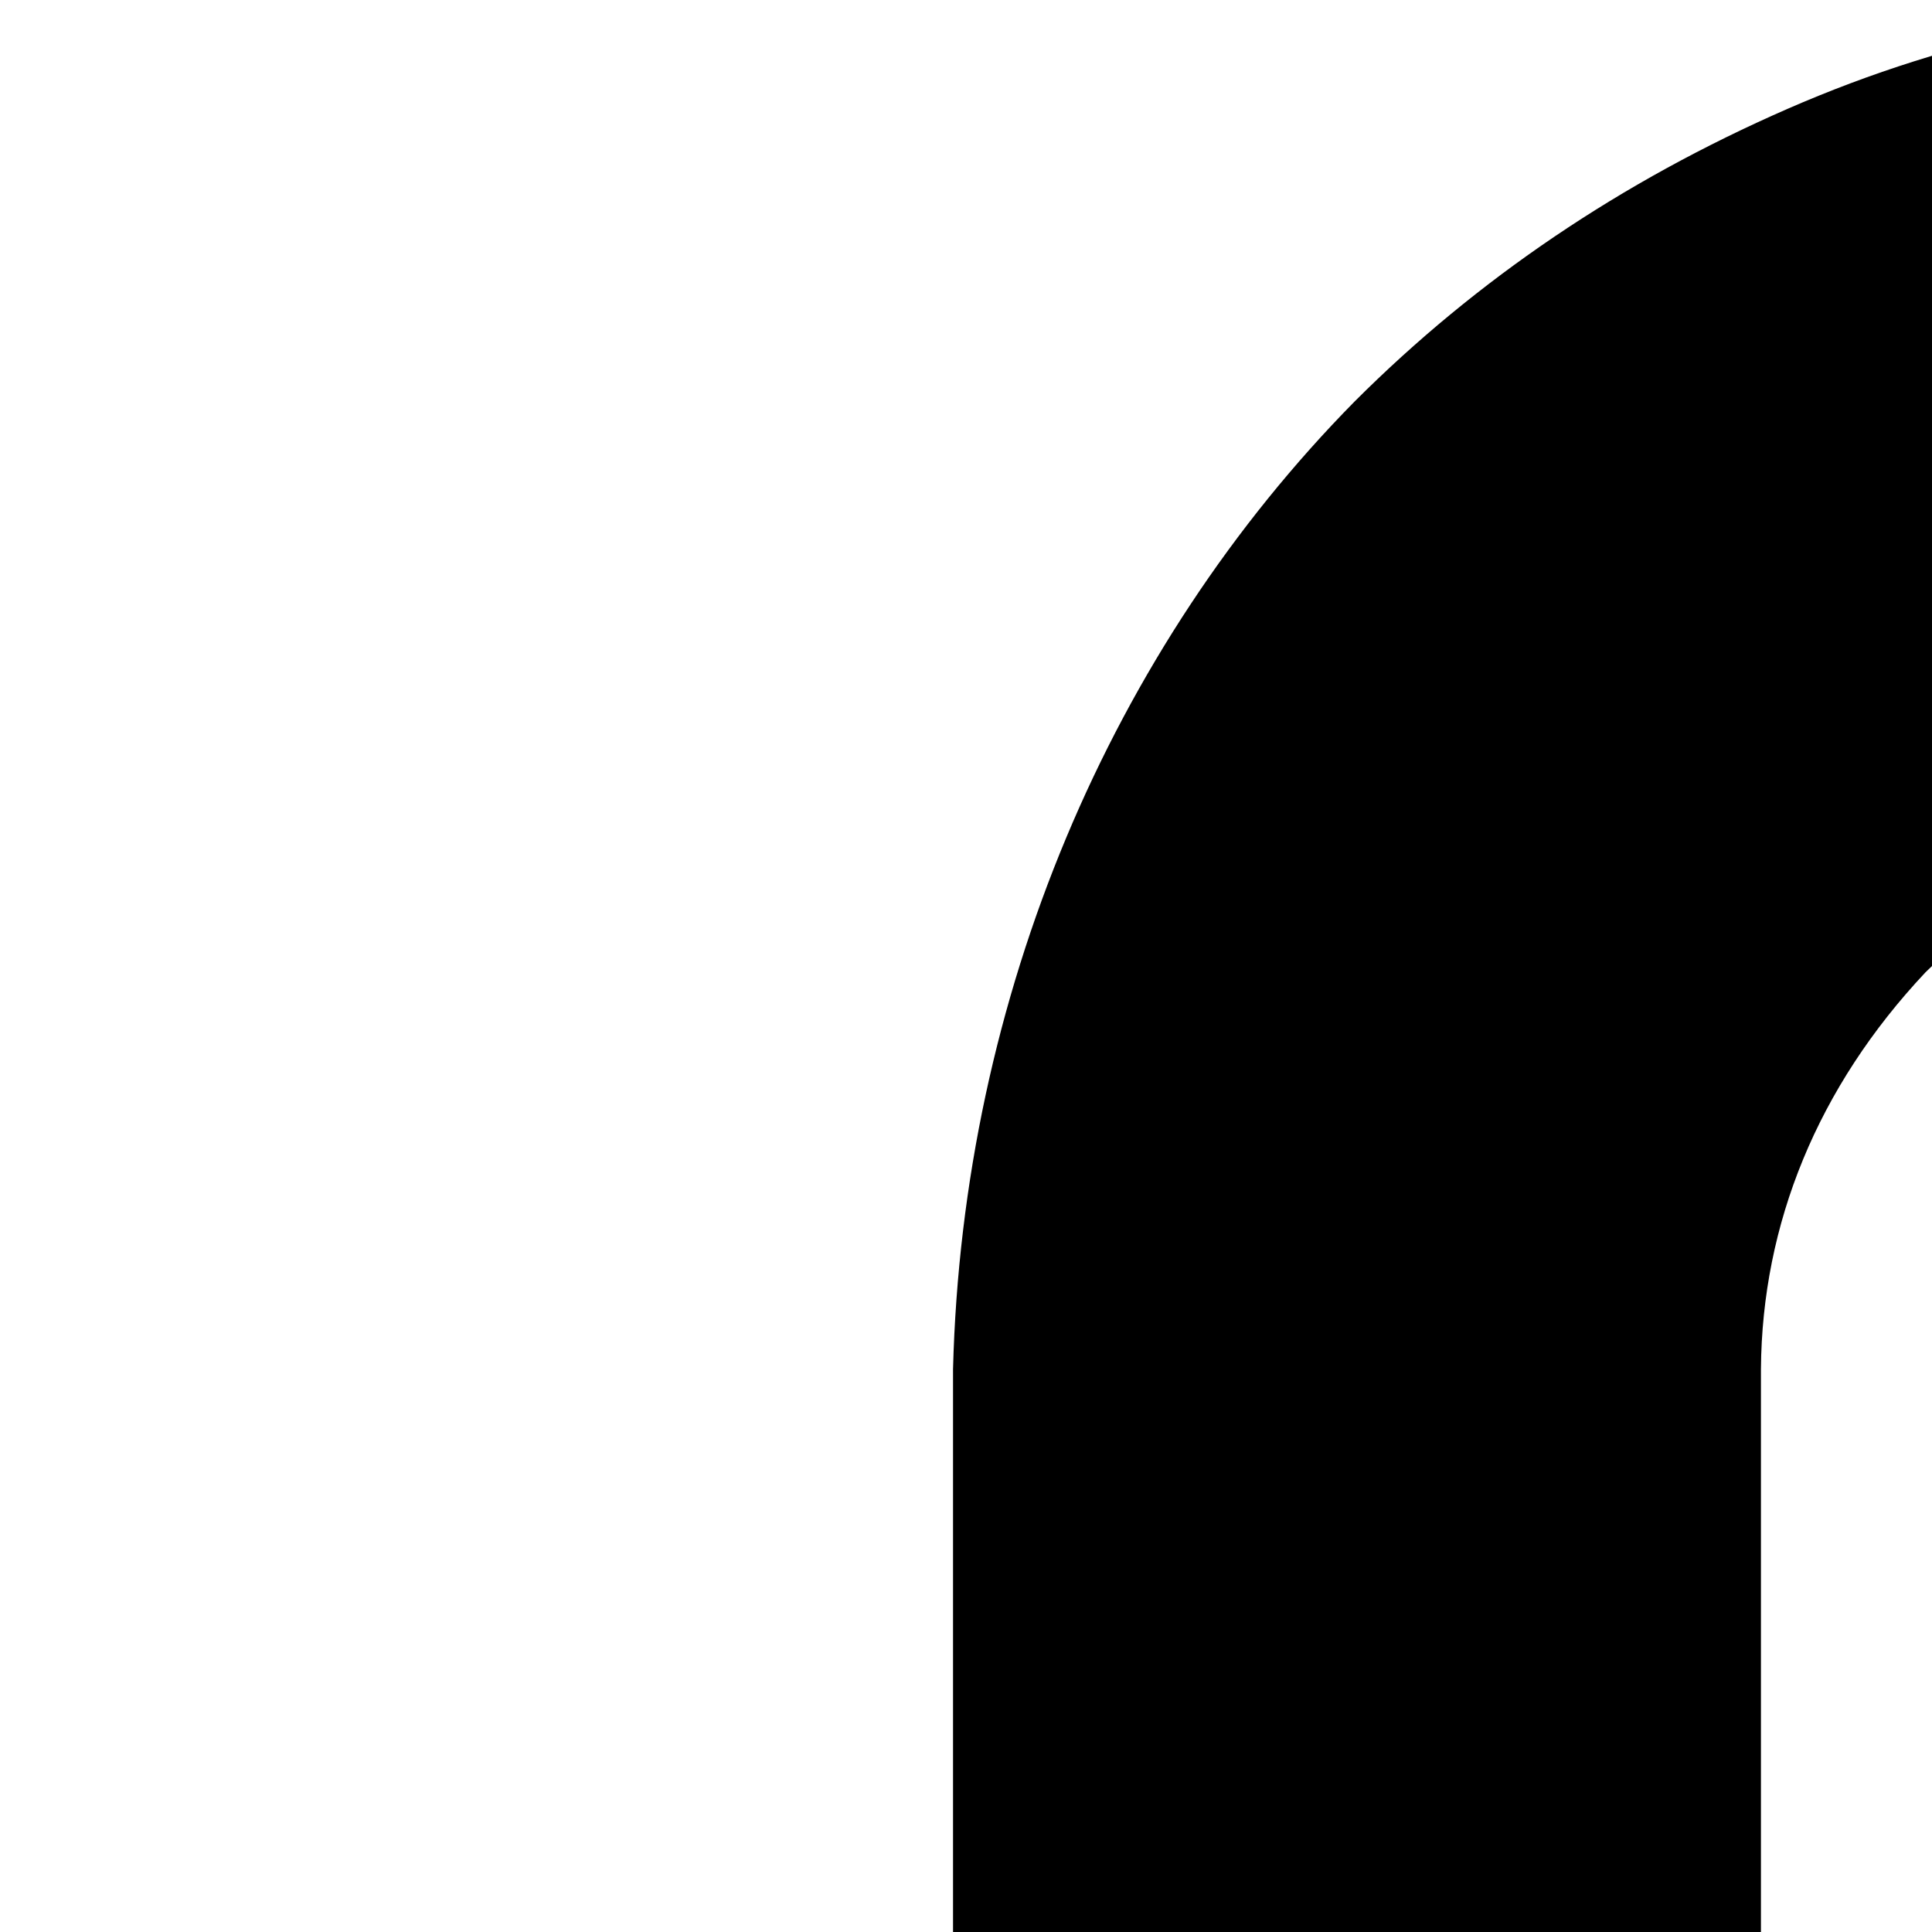 <svg xmlns="http://www.w3.org/2000/svg" version="1.1" viewBox="0 0 512 512" fill="currentColor"><path fill="currentColor" d="M1130.771 530.771V1200H69.229V530.771l183.334-.002V362.821c2.554-99.036 41.962-191 106.411-256.411c32.479-32.478 70.728-58.333 114.743-77.564C517.736 9.615 564.958 0 615.385 0c98.104 1.998 188.043 41.887 253.205 104.487c68.789 69.893 106.146 162.255 108.333 251.922H764.104c-1.303-41.768-16.416-71.151-43.591-98.717c-30.442-28.599-66.654-43.313-105.128-43.59c-41.768 1.302-77.562 16.416-105.129 43.59c-28.599 30.443-43.312 66.655-43.589 105.128v167.95z"/></svg>